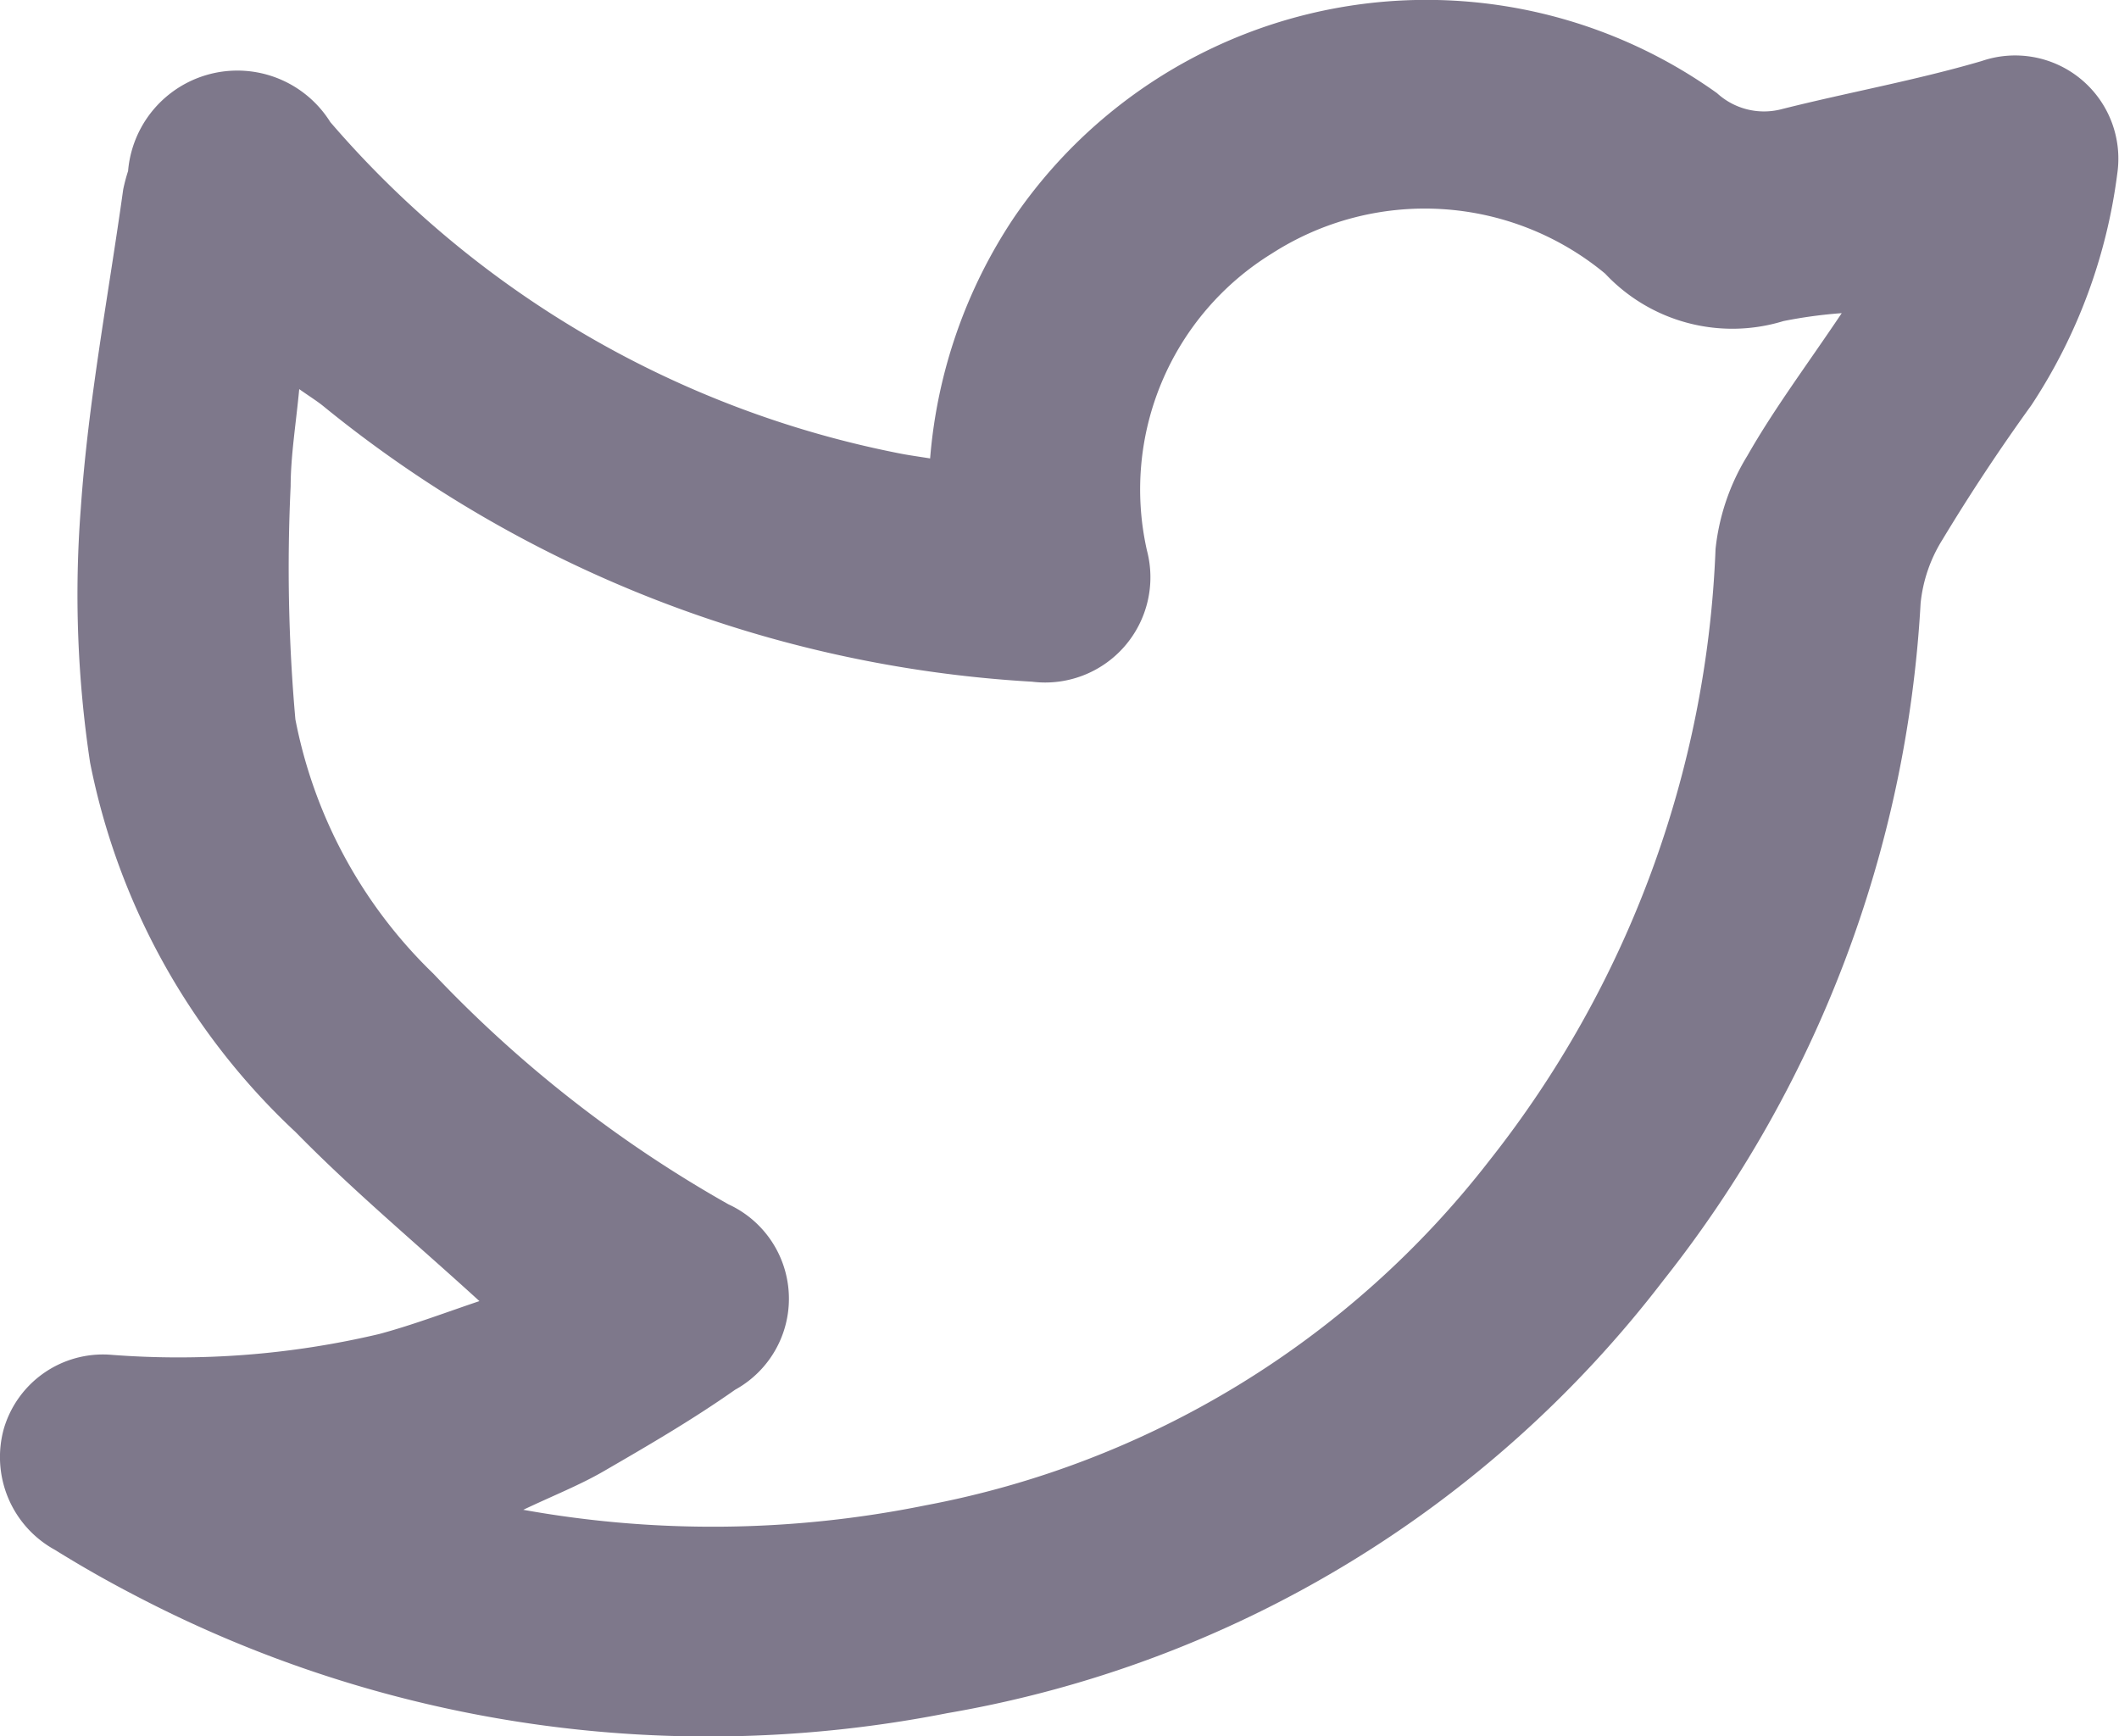 <svg xmlns="http://www.w3.org/2000/svg" width="18.745" height="15.357" viewBox="0 0 18.745 15.357">
    <path d="M145 125.053c-.562-.513-1.12-.978-1.625-1.494a6.087 6.087 0 0 1-1.819-3.269 9.941 9.941 0 0 1-.082-2.253c.065-.943.244-1.879.375-2.818a1.535 1.535 0 0 1 .043-.162.97.97 0 0 1 1.789-.433 8.9 8.9 0 0 0 5.022 2.928c.088.018.178.03.284.047a4.481 4.481 0 0 1 .742-2.131 4.419 4.419 0 0 1 6.219-1.1.615.615 0 0 0 .558.145c.593-.15 1.2-.258 1.783-.429a.913.913 0 0 1 1.2.994 4.831 4.831 0 0 1-.76 2.05c-.278.385-.541.782-.786 1.188a1.307 1.307 0 0 0-.194.564 10.587 10.587 0 0 1-2.276 5.99 10.136 10.136 0 0 1-6.335 3.828 10.93 10.93 0 0 1-7.164-1.031 10.407 10.407 0 0 1-.728-.413.936.936 0 0 1-.452-1.076.914.914 0 0 1 .935-.651 7.724 7.724 0 0 0 2.385-.183c.301-.081.594-.193.886-.291zm12.051-8.739a4.192 4.192 0 0 0-.515.07 1.542 1.542 0 0 1-1.578-.42 2.5 2.5 0 0 0-2.947-.178 2.451 2.451 0 0 0-1.106 2.627.931.931 0 0 1-1.016 1.161 10.919 10.919 0 0 1-6.273-2.44c-.056-.045-.118-.083-.21-.148-.029.309-.075.585-.076.86a15.155 15.155 0 0 0 .042 2.061 4.247 4.247 0 0 0 1.221 2.25 11.1 11.1 0 0 0 2.61 2.04.919.919 0 0 1 .059 1.64c-.372.262-.767.492-1.161.72-.212.123-.443.214-.713.342a9.46 9.46 0 0 0 3.556-.039 8.236 8.236 0 0 0 4.991-3.051 9.3 9.3 0 0 0 2-5.409 1.967 1.967 0 0 1 .281-.824c.238-.418.529-.805.836-1.263z" transform="translate(-140.759 -113.544)" style="fill:#7e788b"/>
</svg>
